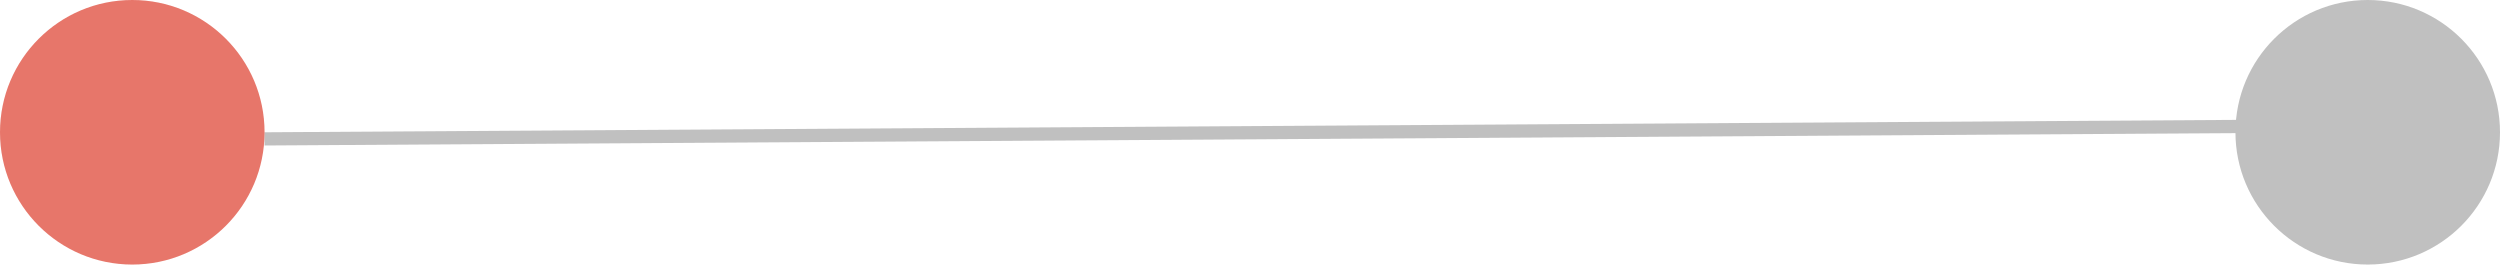<svg width="189" height="20" viewBox="0 0 189 20" fill="none" xmlns="http://www.w3.org/2000/svg">
<g id="Group 9144">
<line id="Line 385" x1="19.997" y1="10.5" x2="178.997" y2="9.5" stroke="#C0C0C0"/>
<g id="Ellipse 463">
<circle cx="10" cy="10" r="10" fill="#EF5C4B" fill-opacity="0.8"/>
<circle cx="10" cy="10" r="10" fill="black" fill-opacity="0.05"/>
</g>
<circle id="Ellipse 464" cx="179" cy="10" r="10" fill="#C0C0C0"/>
</g>
</svg>
